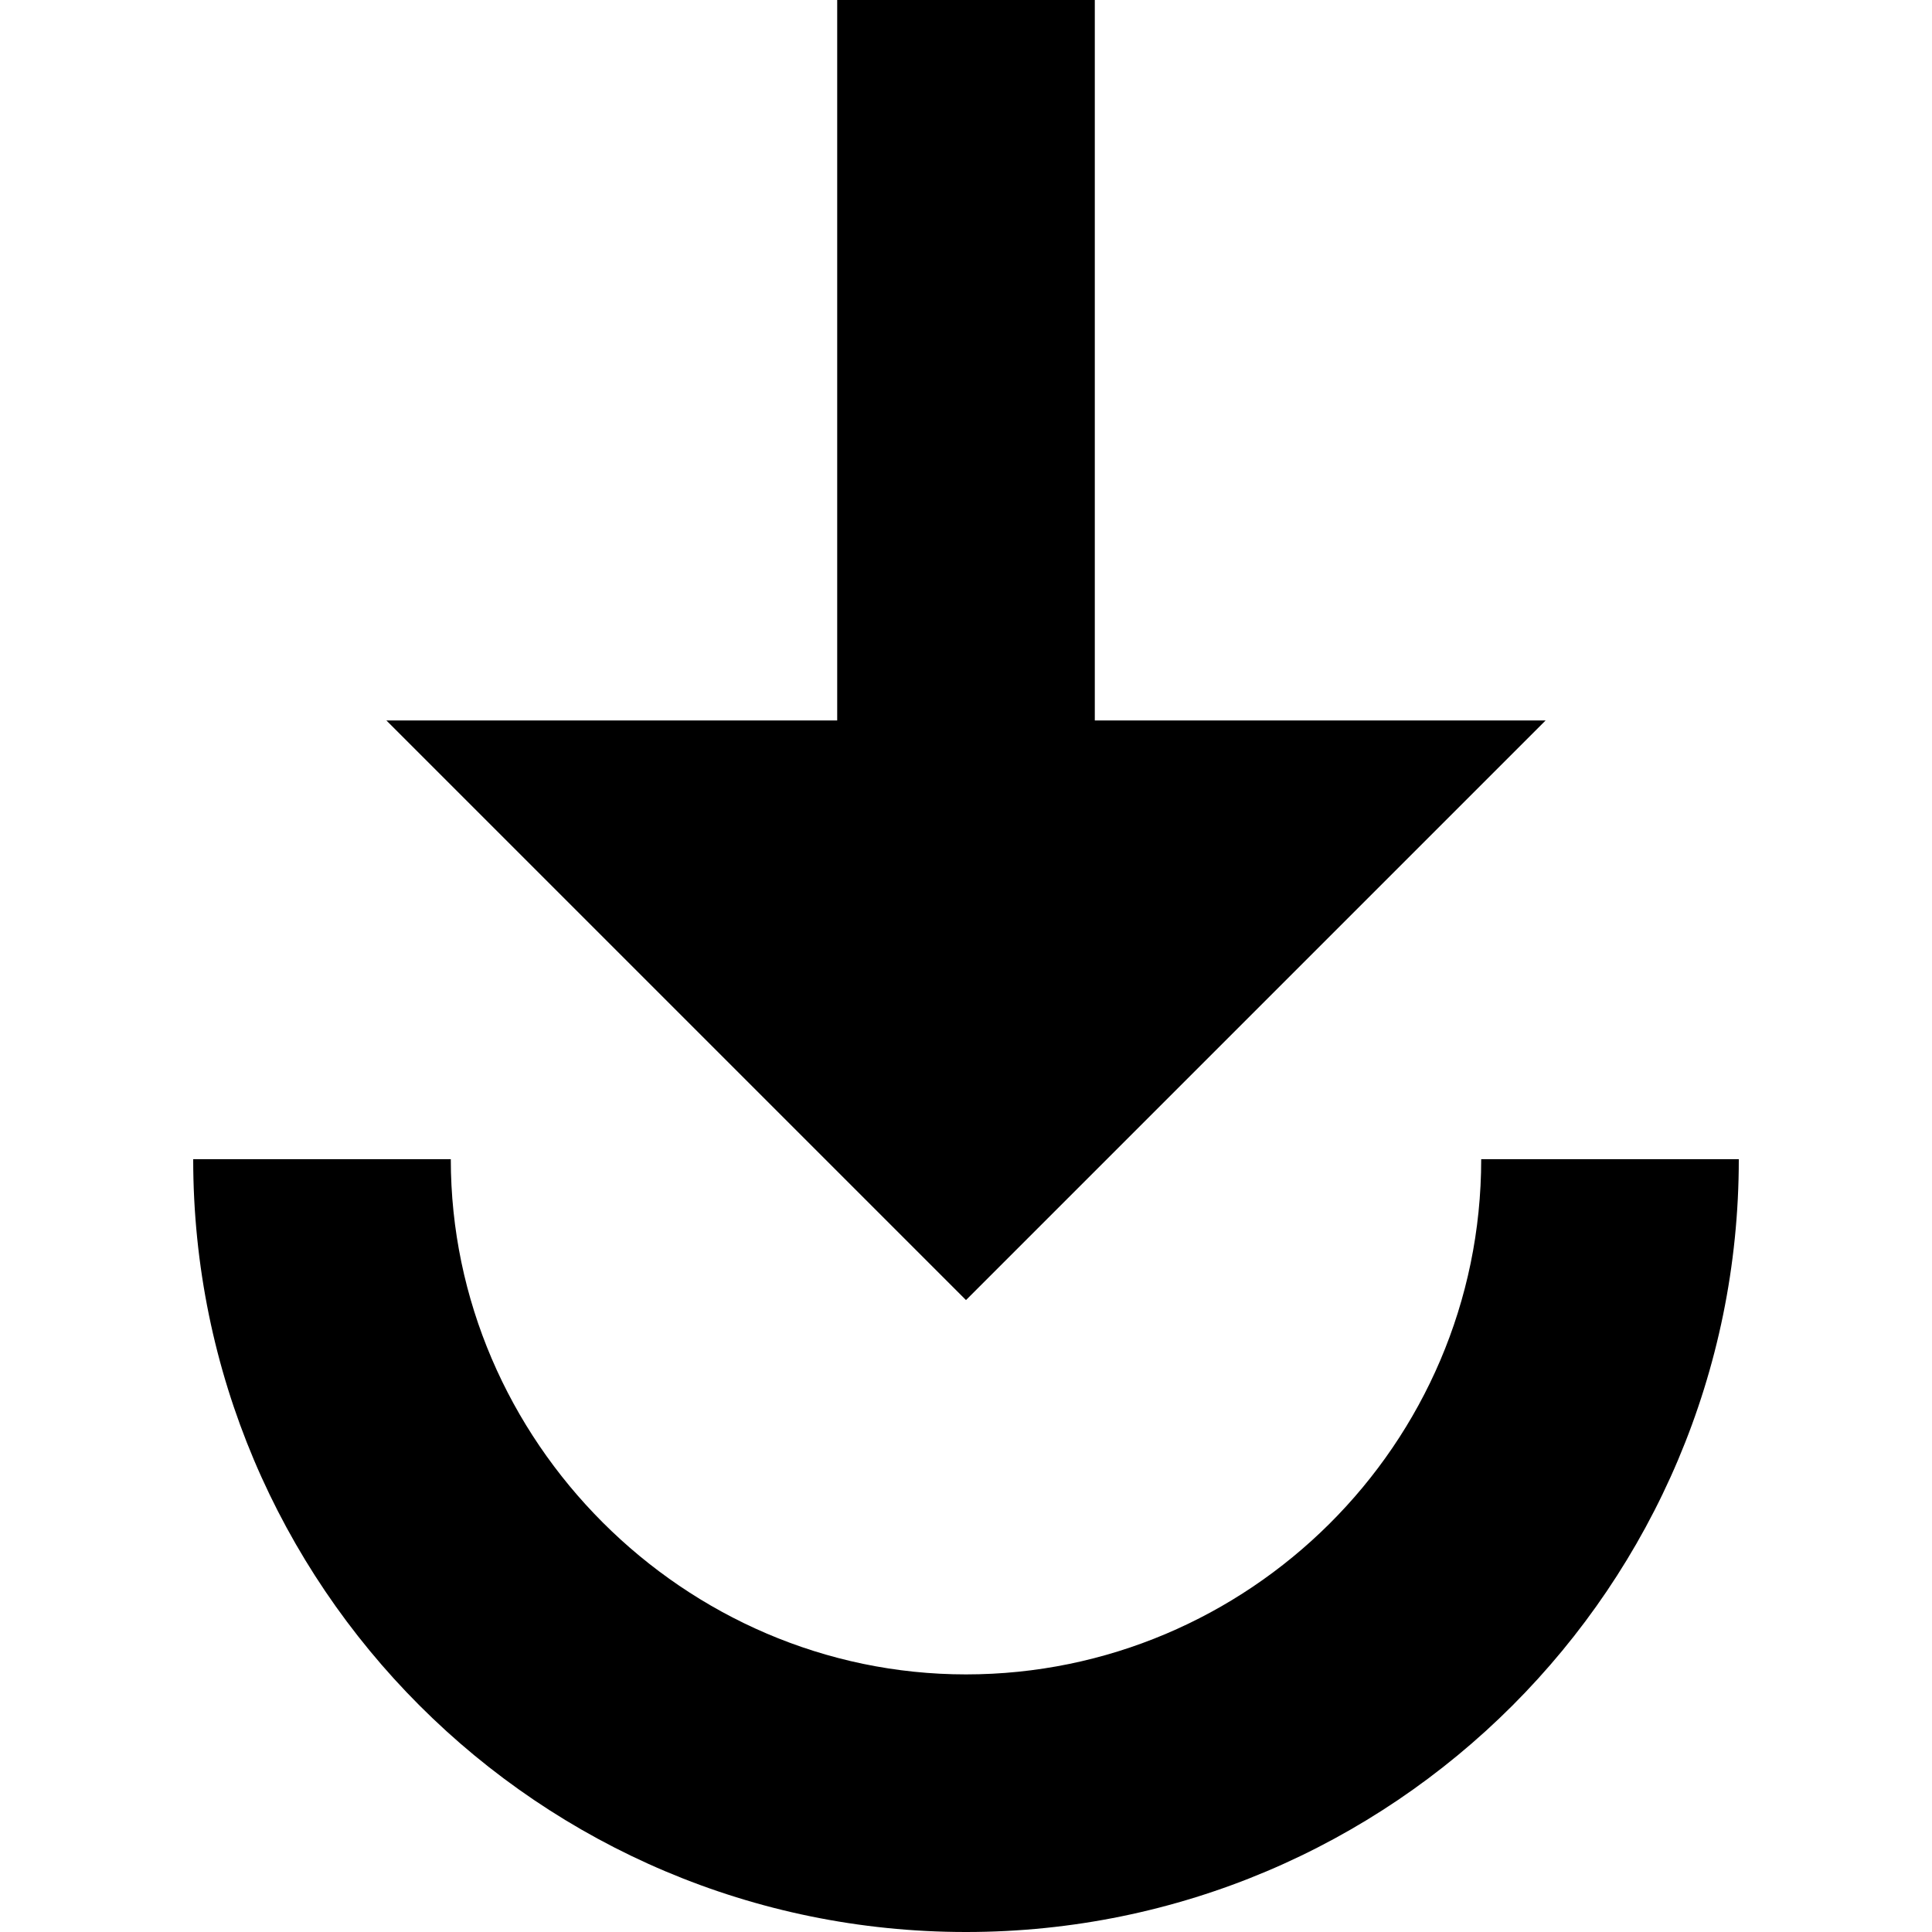 <svg enable-background="new 0 0 48 48" viewBox="0 0 48 48" xmlns="http://www.w3.org/2000/svg"><path d="m0 0h48v48h-48z" fill="none"/><path d="m20.8 0v17.9h-11.2l14.4 14.4 14.4-14.4h-11.2v-17.9zm-16 28.8c0 10.6 8.6 19.2 19.2 19.2s19.2-8.6 19.2-19.2h-6.4c0 7.1-5.8 12.8-12.8 12.8s-12.8-5.8-12.8-12.8z"/></svg>